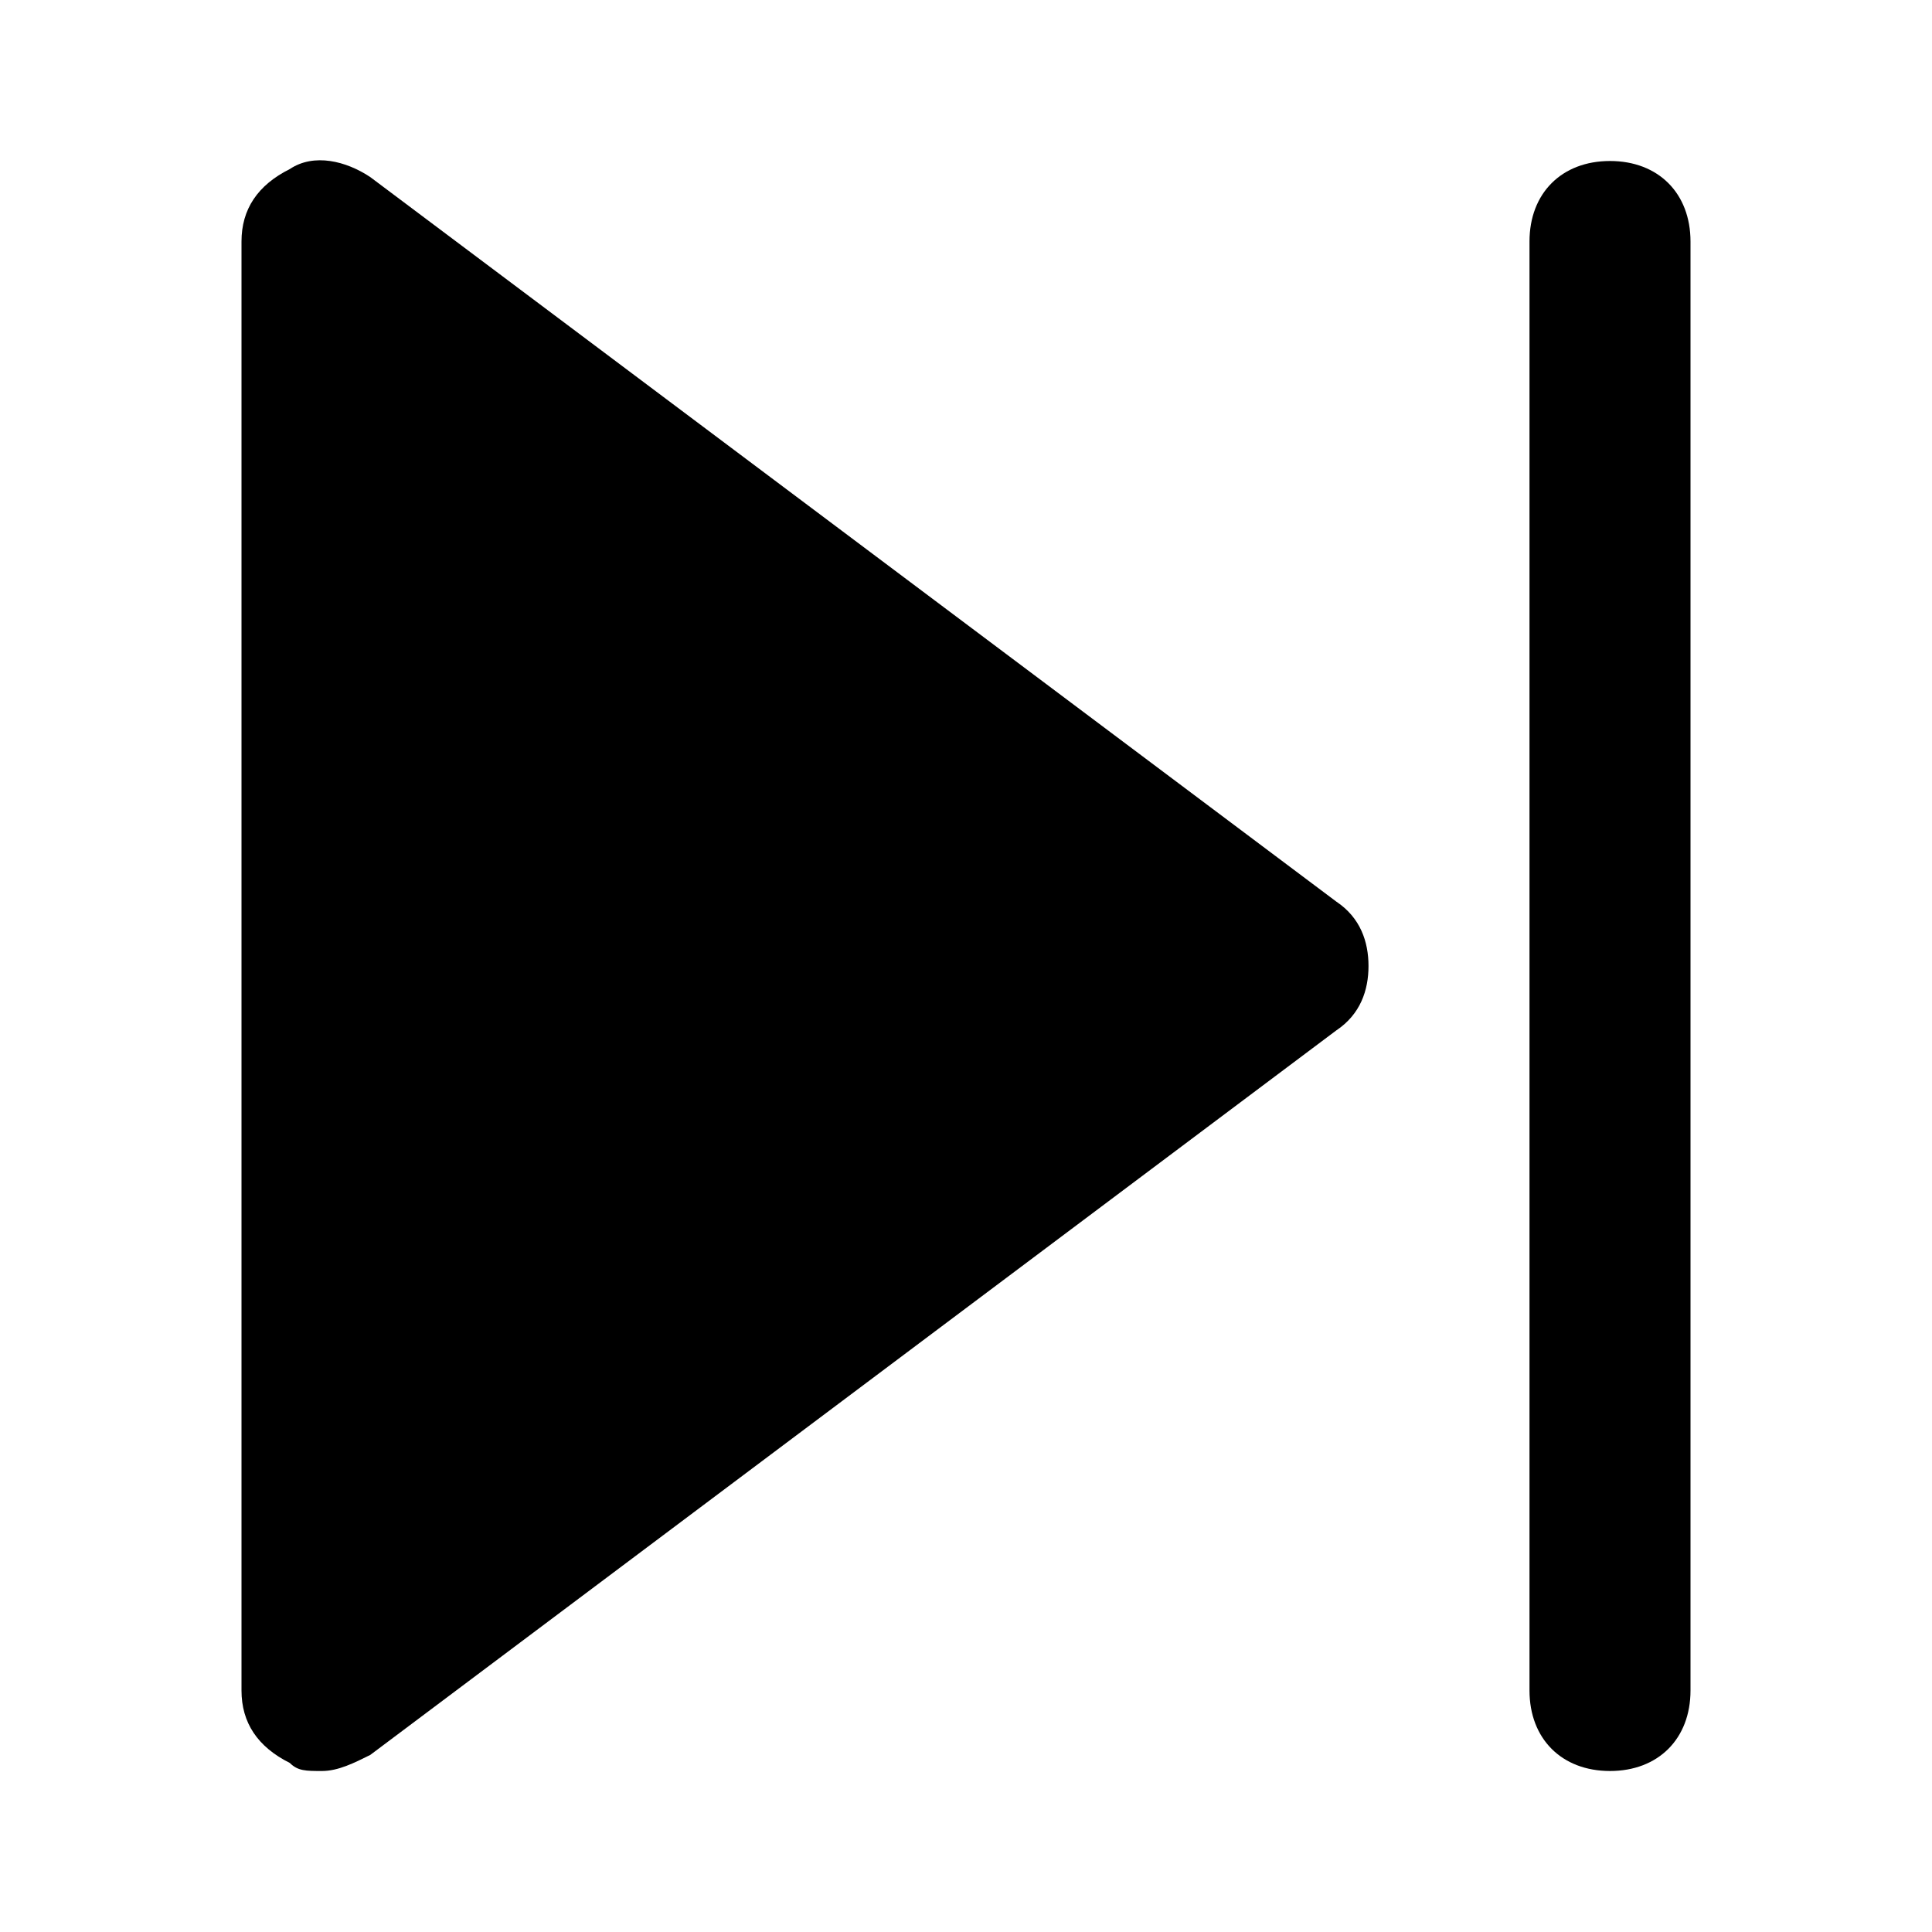 <?xml version="1.0" encoding="utf-8"?>
<!-- Generator: Adobe Illustrator 19.1.0, SVG Export Plug-In . SVG Version: 6.00 Build 0)  -->
<!DOCTYPE svg PUBLIC "-//W3C//DTD SVG 1.1//EN" "http://www.w3.org/Graphics/SVG/1.1/DTD/svg11.dtd">
<svg version="1.1" id="Layer_1" xmlns="http://www.w3.org/2000/svg" xmlns:xlink="http://www.w3.org/1999/xlink" x="0px" y="0px"
	 width="24px" height="24px" viewBox="0 0 24 24" enable-background="new 0 0 24 24" xml:space="preserve">
<path d="M4.6,2.2C4.3,2,3.9,1.9,3.6,2.1C3.2,2.3,3,2.6,3,3v18c0,0.4,0.2,0.7,0.6,0.9C3.7,22,3.8,22,4,22c0.2,0,0.4-0.1,0.6-0.2l12-9
	c0.3-0.2,0.4-0.5,0.4-0.8s-0.1-0.6-0.4-0.8L4.6,2.2z"/>
<path id="color_24_" d="M20,2c-0.6,0-1,0.4-1,1v18c0,0.6,0.4,1,1,1s1-0.4,1-1V3C21,2.4,20.6,2,20,2z"/>
</svg>
